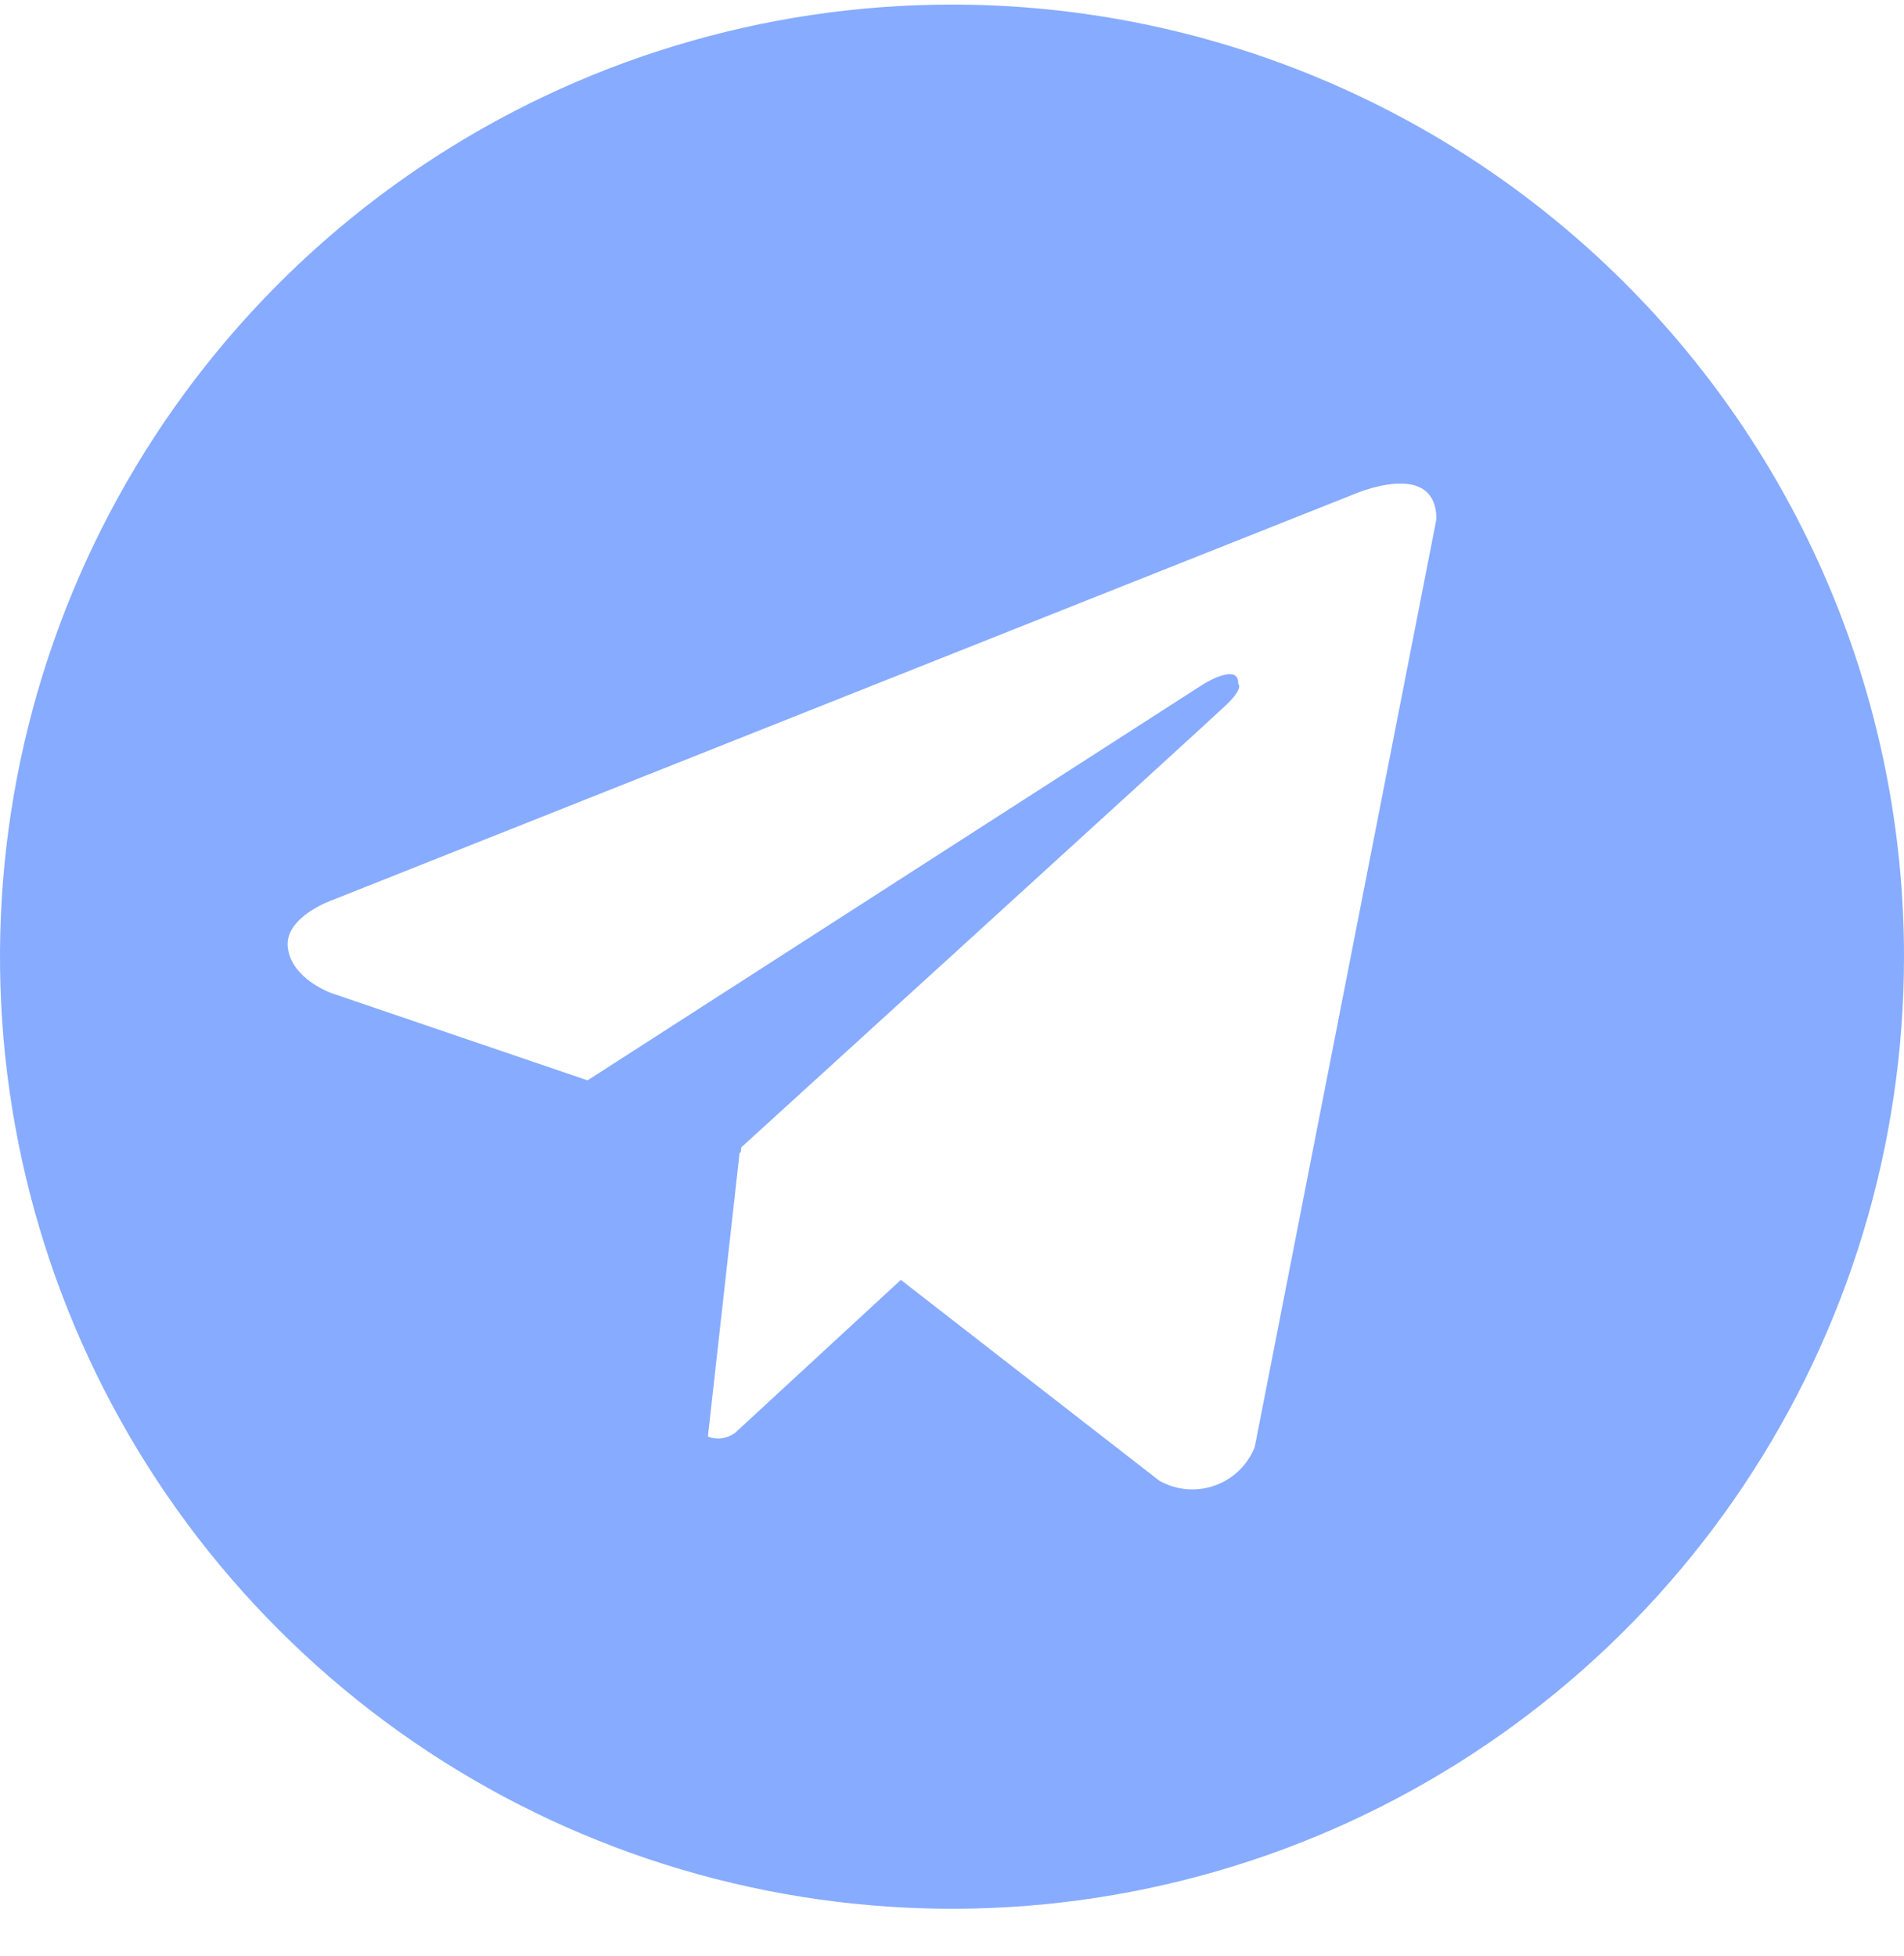 <svg width="37" height="38" viewBox="0 0 37 38" fill="none" xmlns="http://www.w3.org/2000/svg">
<path d="M18.5 0.089C14.841 0.089 11.264 1.174 8.222 3.207C5.18 5.239 2.808 8.129 1.408 11.509C0.008 14.89 -0.358 18.609 0.355 22.198C1.069 25.787 2.831 29.083 5.419 31.67C8.006 34.258 11.302 36.02 14.891 36.733C18.48 37.447 22.199 37.081 25.58 35.681C28.96 34.28 31.849 31.909 33.882 28.867C35.915 25.825 37 22.248 37 18.589C37 16.159 36.522 13.754 35.592 11.509C34.663 9.264 33.3 7.225 31.582 5.507C29.864 3.789 27.825 2.426 25.58 1.497C23.335 0.567 20.93 0.089 18.5 0.089ZM24.382 28.121C24.313 28.294 24.207 28.45 24.073 28.578C23.939 28.707 23.778 28.805 23.603 28.867C23.427 28.928 23.241 28.952 23.055 28.935C22.87 28.919 22.69 28.863 22.528 28.771L17.506 24.869L14.283 27.843C14.208 27.898 14.121 27.933 14.029 27.946C13.936 27.959 13.843 27.948 13.756 27.915L14.374 22.386L14.393 22.402L14.406 22.293C14.406 22.293 23.443 14.065 23.811 13.714C24.184 13.364 24.061 13.289 24.061 13.289C24.082 12.862 23.392 13.289 23.392 13.289L11.418 20.992L6.432 19.294C6.432 19.294 5.666 19.019 5.593 18.415C5.518 17.816 6.457 17.49 6.457 17.49L26.283 9.614C26.283 9.614 27.913 8.887 27.913 10.09L24.382 28.121Z" fill="#87ABFF"/>
</svg>
